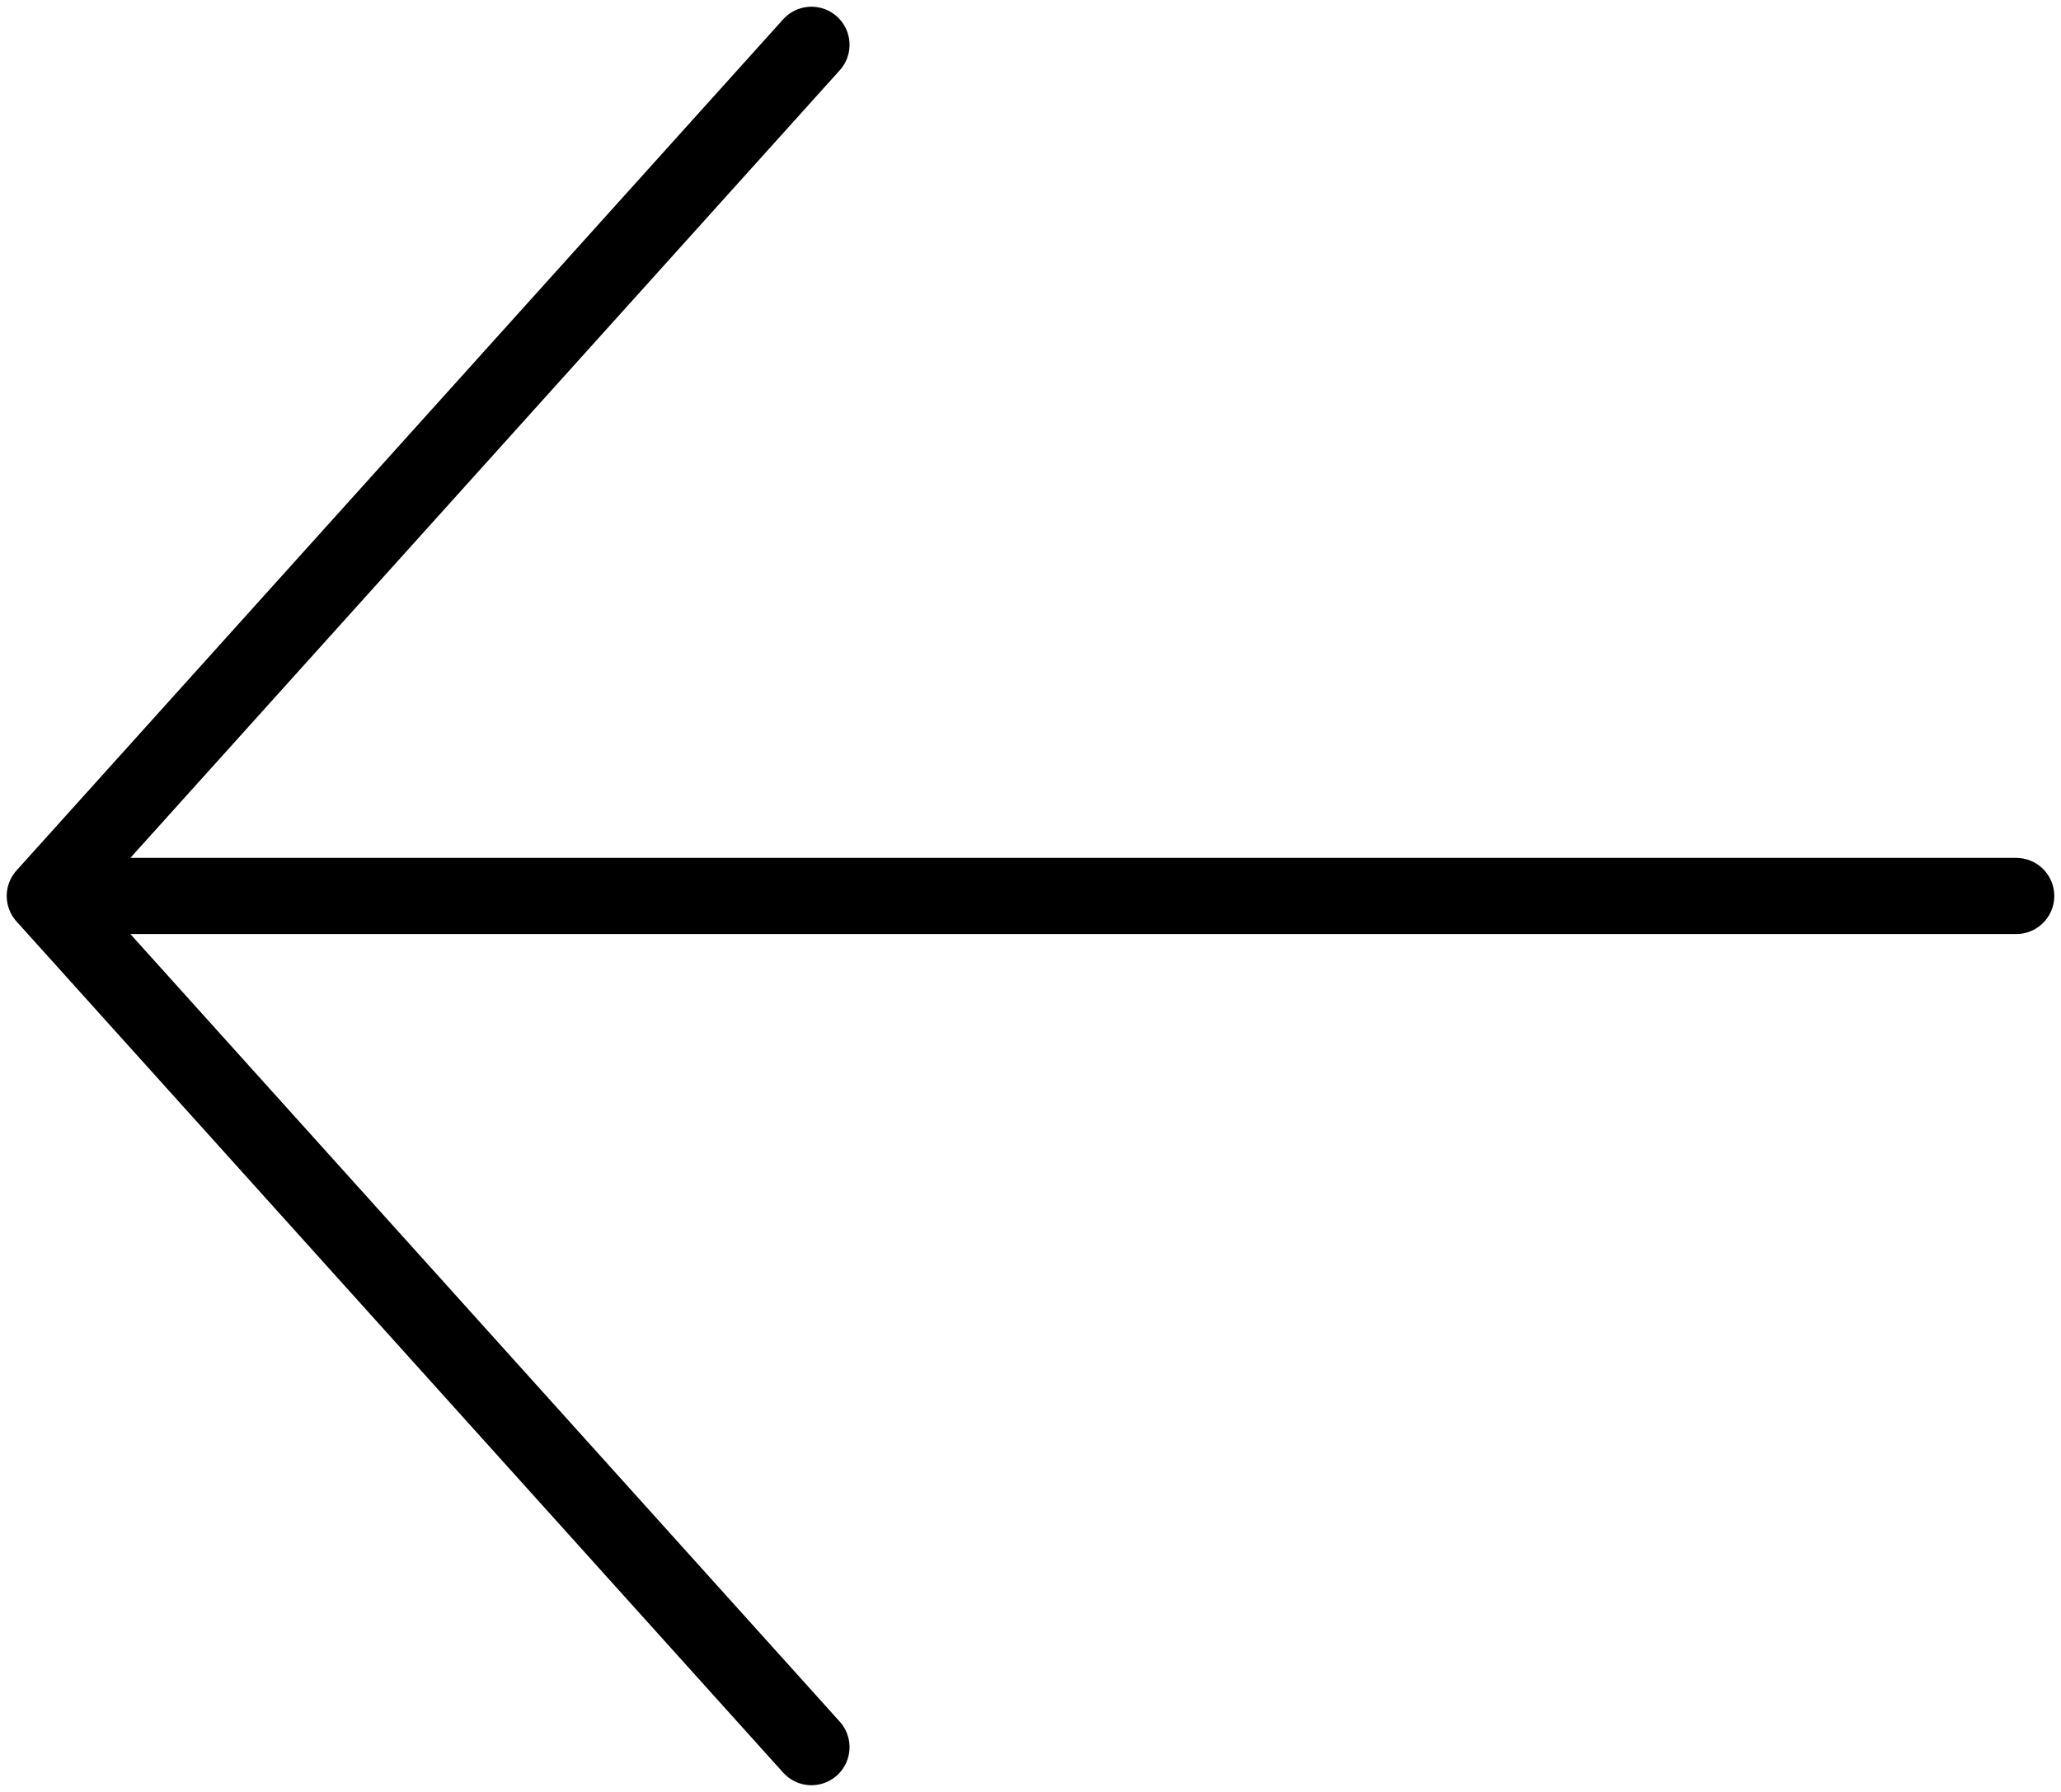 <svg width="46" height="40" viewBox="0 0 46 40" fill="none" xmlns="http://www.w3.org/2000/svg">
<path d="M45 20L1 20M1 20L18.111 1M1 20L18.111 39" stroke="currentColor" stroke-width="1.7" stroke-linecap="round" stroke-linejoin="round"/>
</svg>
